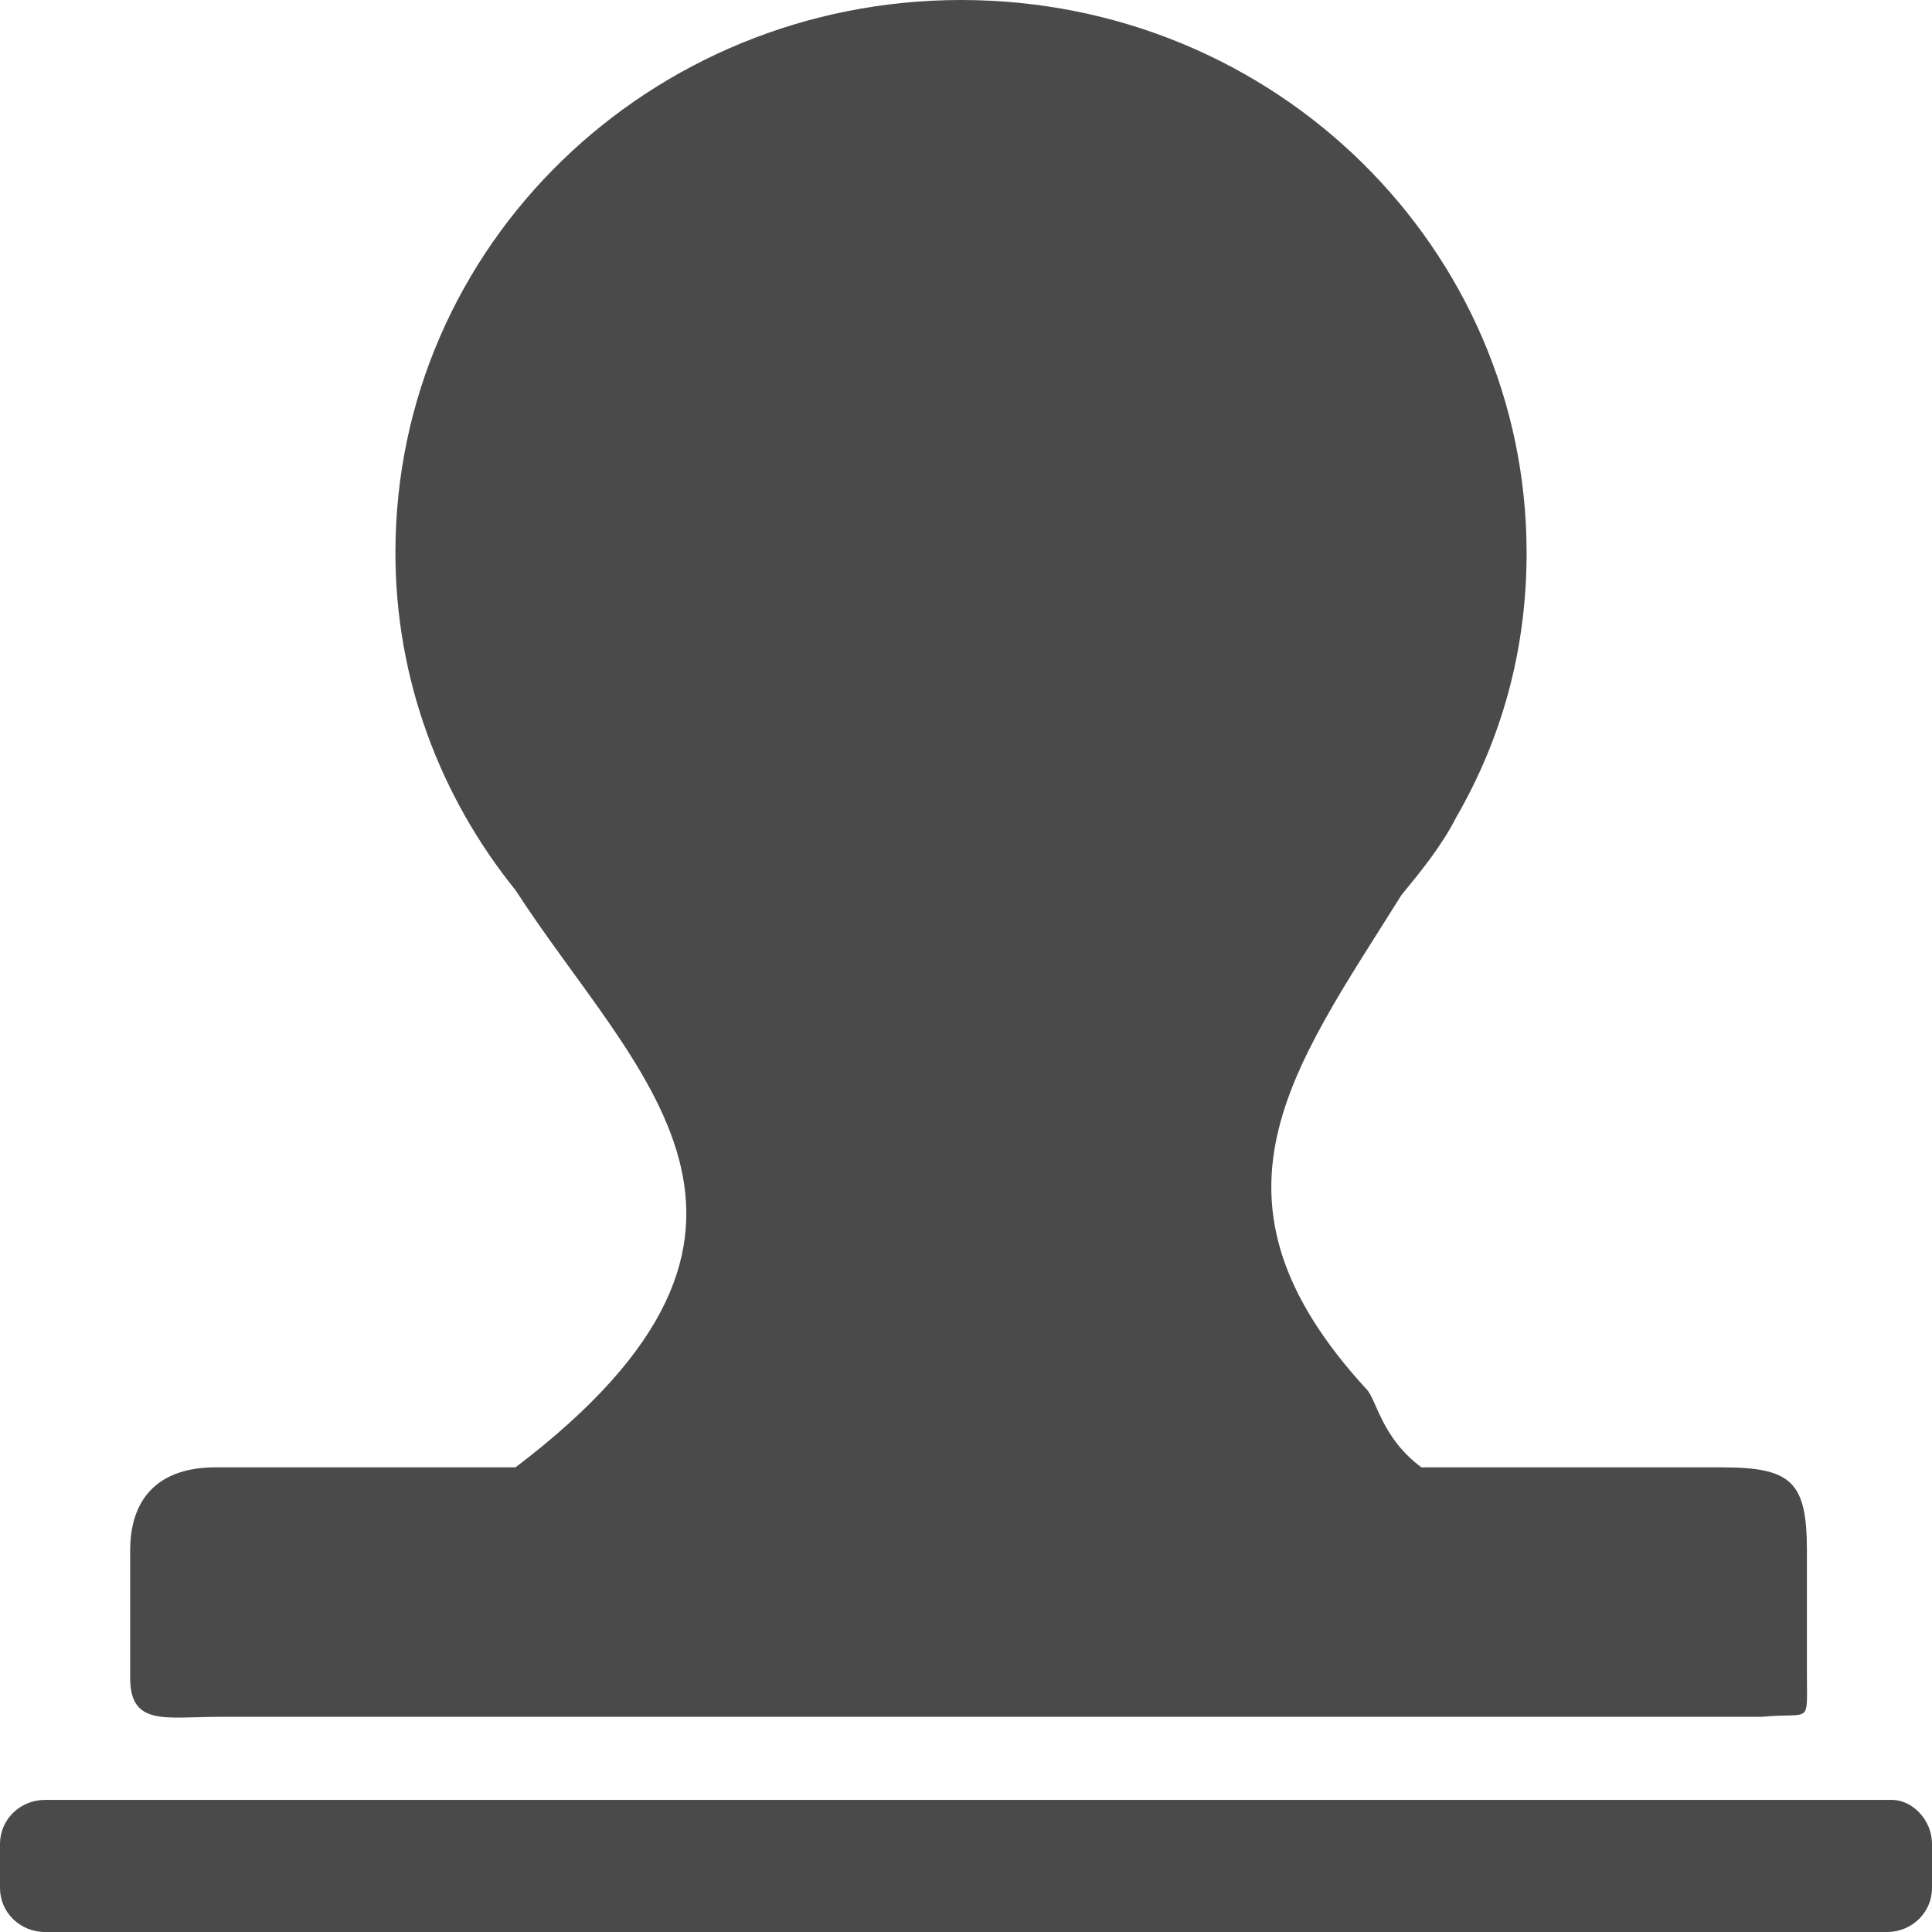 <?xml version="1.0" encoding="UTF-8"?>
<svg width="24px" height="24px" viewBox="0 0 24 24" version="1.1" xmlns="http://www.w3.org/2000/svg" xmlns:xlink="http://www.w3.org/1999/xlink">
    <!-- Generator: Sketch 51 (57462) - http://www.bohemiancoding.com/sketch -->
    <title>Shape Copy 3</title>
    <desc>Created with Sketch.</desc>
    <defs></defs>
    <g id="我的" stroke="none" stroke-width="1" fill="none" fill-rule="evenodd">
        <path d="M2.736,21.327 L21.886,21.327 C22.508,21.266 22.446,21.448 22.446,20.78 L22.446,19.261 C22.446,18.41 22.259,18.228 21.389,18.228 L17.658,18.228 C17.161,17.863 17.098,17.377 16.974,17.256 C14.798,14.886 16.041,13.306 17.409,11.119 C17.658,10.815 17.907,10.511 18.093,10.147 C18.653,9.175 18.964,8.081 18.964,6.866 C18.964,3.099 15.855,0 11.938,0 C8.083,0 4.912,3.038 4.912,6.866 C4.912,8.446 5.472,9.904 6.404,11.058 C7.896,13.367 10.321,15.251 6.404,18.228 L2.674,18.228 C1.99,18.228 1.617,18.592 1.617,19.261 L1.617,20.841 C1.617,21.448 2.052,21.327 2.736,21.327 Z M23.503,22.359 L0.56,22.359 C0.249,22.359 0,22.603 0,22.906 L0,23.453 C0,23.757 0.249,24 0.56,24 L23.44,24 C23.751,24 24,23.757 24,23.453 L24,22.906 C24,22.603 23.751,22.359 23.503,22.359 Z" id="Shape-Copy-3" fill="#4A4A4A" fill-rule="nonzero"></path>
    </g>
</svg>